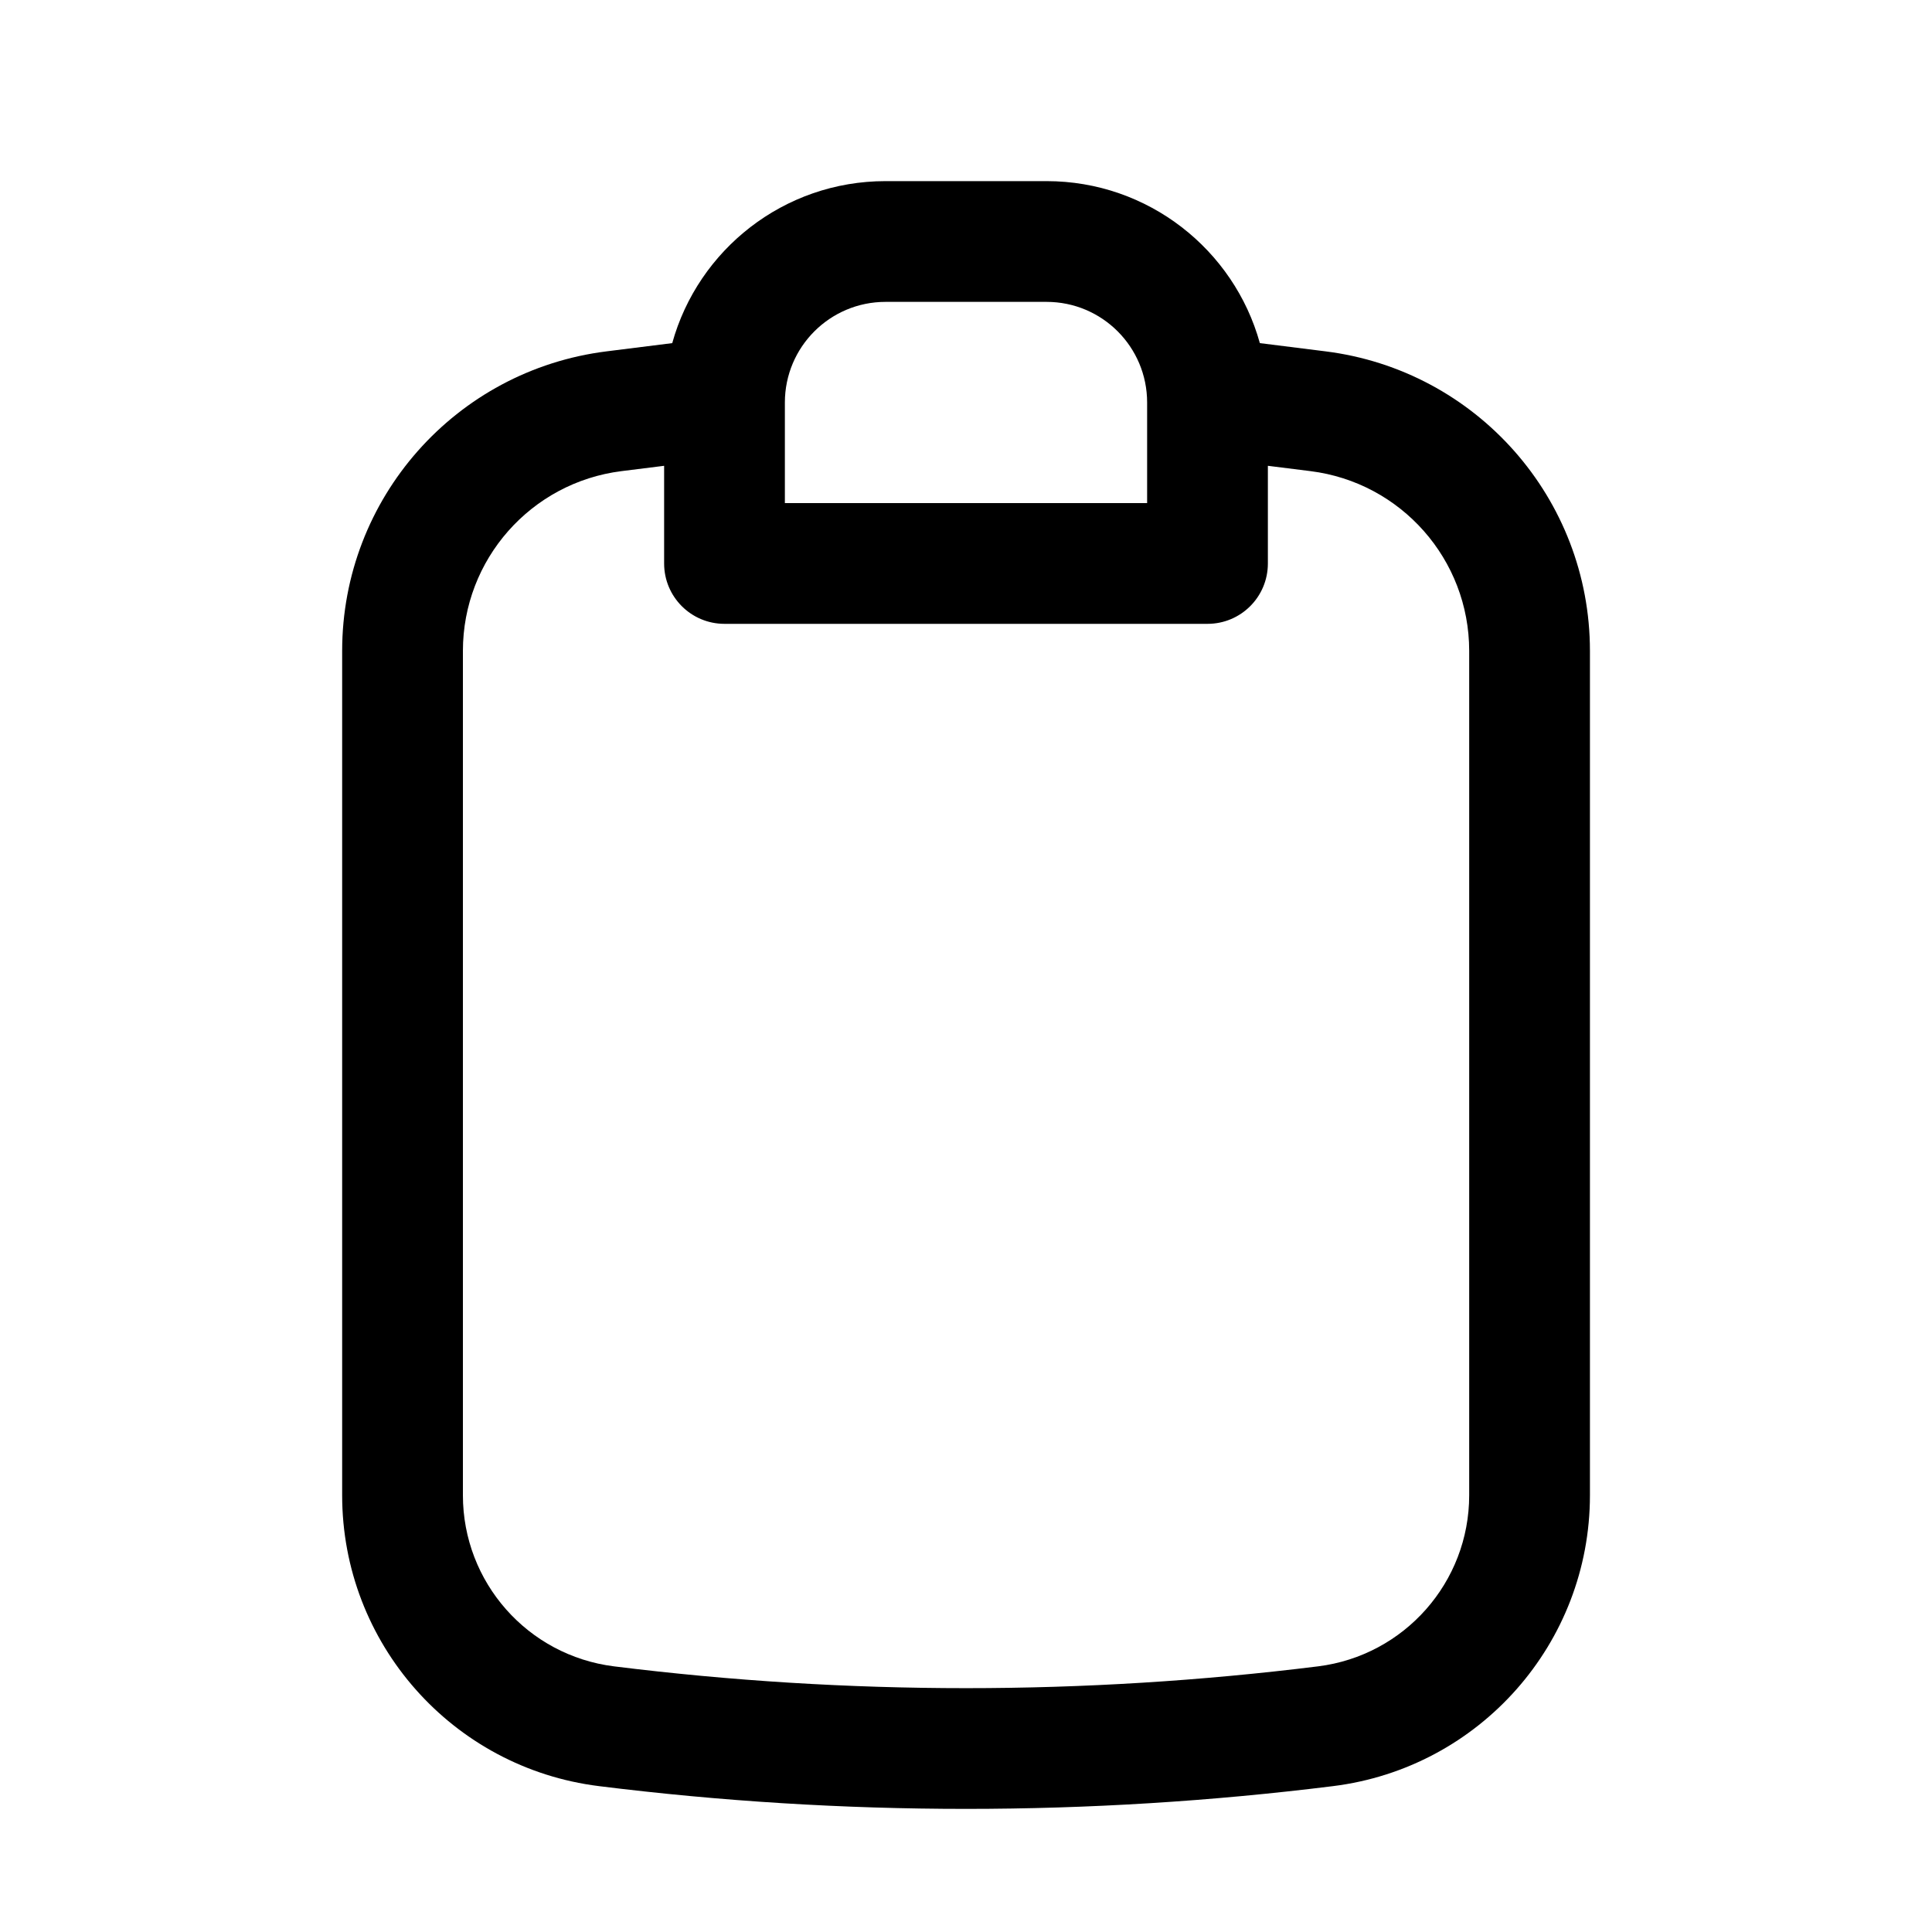 <svg width="20" height="20" viewBox="0 0 20 20" fill="none" xmlns="http://www.w3.org/2000/svg">
<g id="Outline/Files/Clipboard">
<path id="Icon" fill-rule="evenodd" clip-rule="evenodd" d="M13.042 3.552L13.72 3.637C15.284 3.832 16.459 5.161 16.459 6.738V15.479C16.459 17.01 15.318 18.301 13.799 18.49C11.276 18.804 8.724 18.804 6.201 18.49C4.682 18.301 3.542 17.01 3.542 15.479V6.738C3.542 5.161 4.716 3.832 6.281 3.637L6.959 3.552C7.227 2.585 8.114 1.875 9.167 1.875H10.834C11.886 1.875 12.774 2.585 13.042 3.552ZM6.875 4.822L6.435 4.877C5.497 4.994 4.792 5.792 4.792 6.738V15.479C4.792 16.379 5.462 17.138 6.356 17.25C8.776 17.551 11.225 17.551 13.645 17.25C14.538 17.138 15.209 16.379 15.209 15.479V6.738C15.209 5.792 14.504 4.994 13.565 4.877L13.125 4.822V5.833C13.125 6.179 12.845 6.458 12.5 6.458H7.5C7.155 6.458 6.875 6.179 6.875 5.833V4.822ZM8.125 4.167C8.125 3.591 8.592 3.125 9.167 3.125H10.834C11.409 3.125 11.875 3.591 11.875 4.167V5.208H8.125V4.167Z" fill="black"/>
</g>
</svg>
